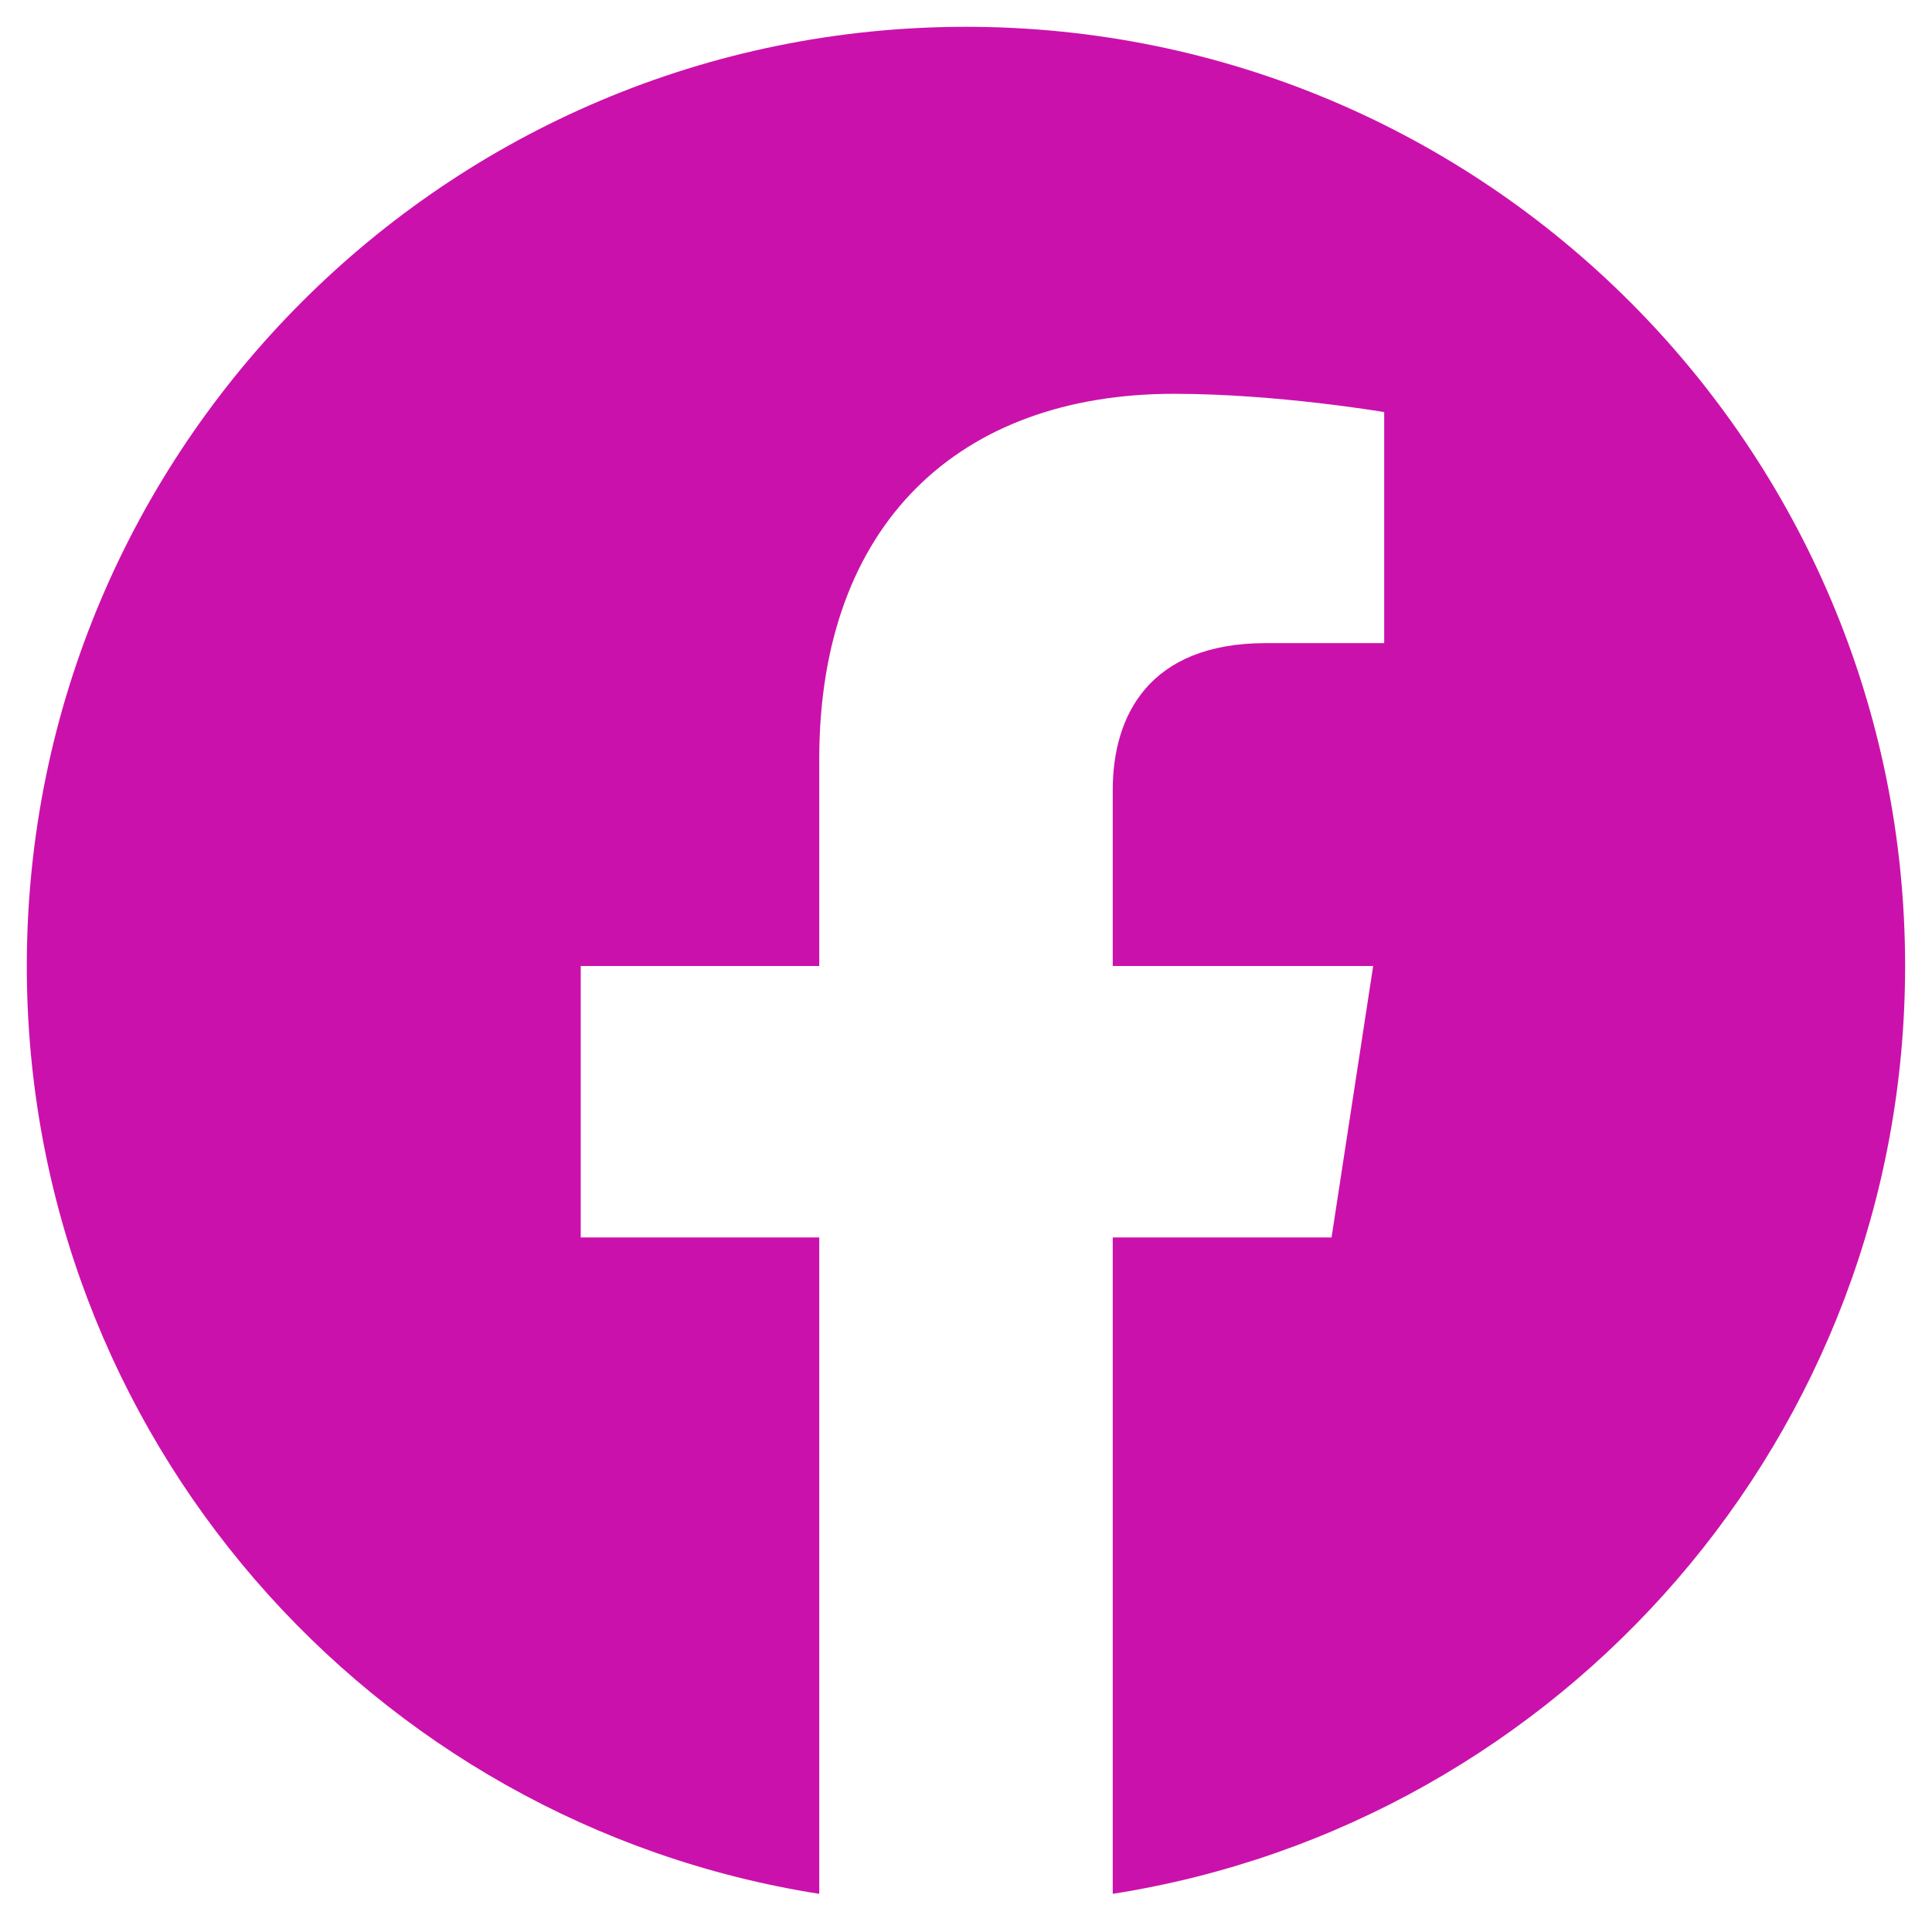 <svg width="24" height="24" viewBox="0 0 24 24" fill="none" xmlns="http://www.w3.org/2000/svg">
<path d="M12 0.333C5.556 0.333 0.333 5.557 0.333 12C0.333 17.823 4.6 22.649 10.177 23.526V15.372H7.214V12H10.177V9.43C10.177 6.506 11.918 4.892 14.584 4.892C15.86 4.892 17.195 5.119 17.195 5.119V7.989H15.725C14.275 7.989 13.823 8.889 13.823 9.811V12H17.058L16.541 15.372H13.823V23.526C19.4 22.651 23.666 17.822 23.666 12C23.666 5.557 18.443 0.333 12 0.333Z" fill="#CB11AB"/>
</svg>
